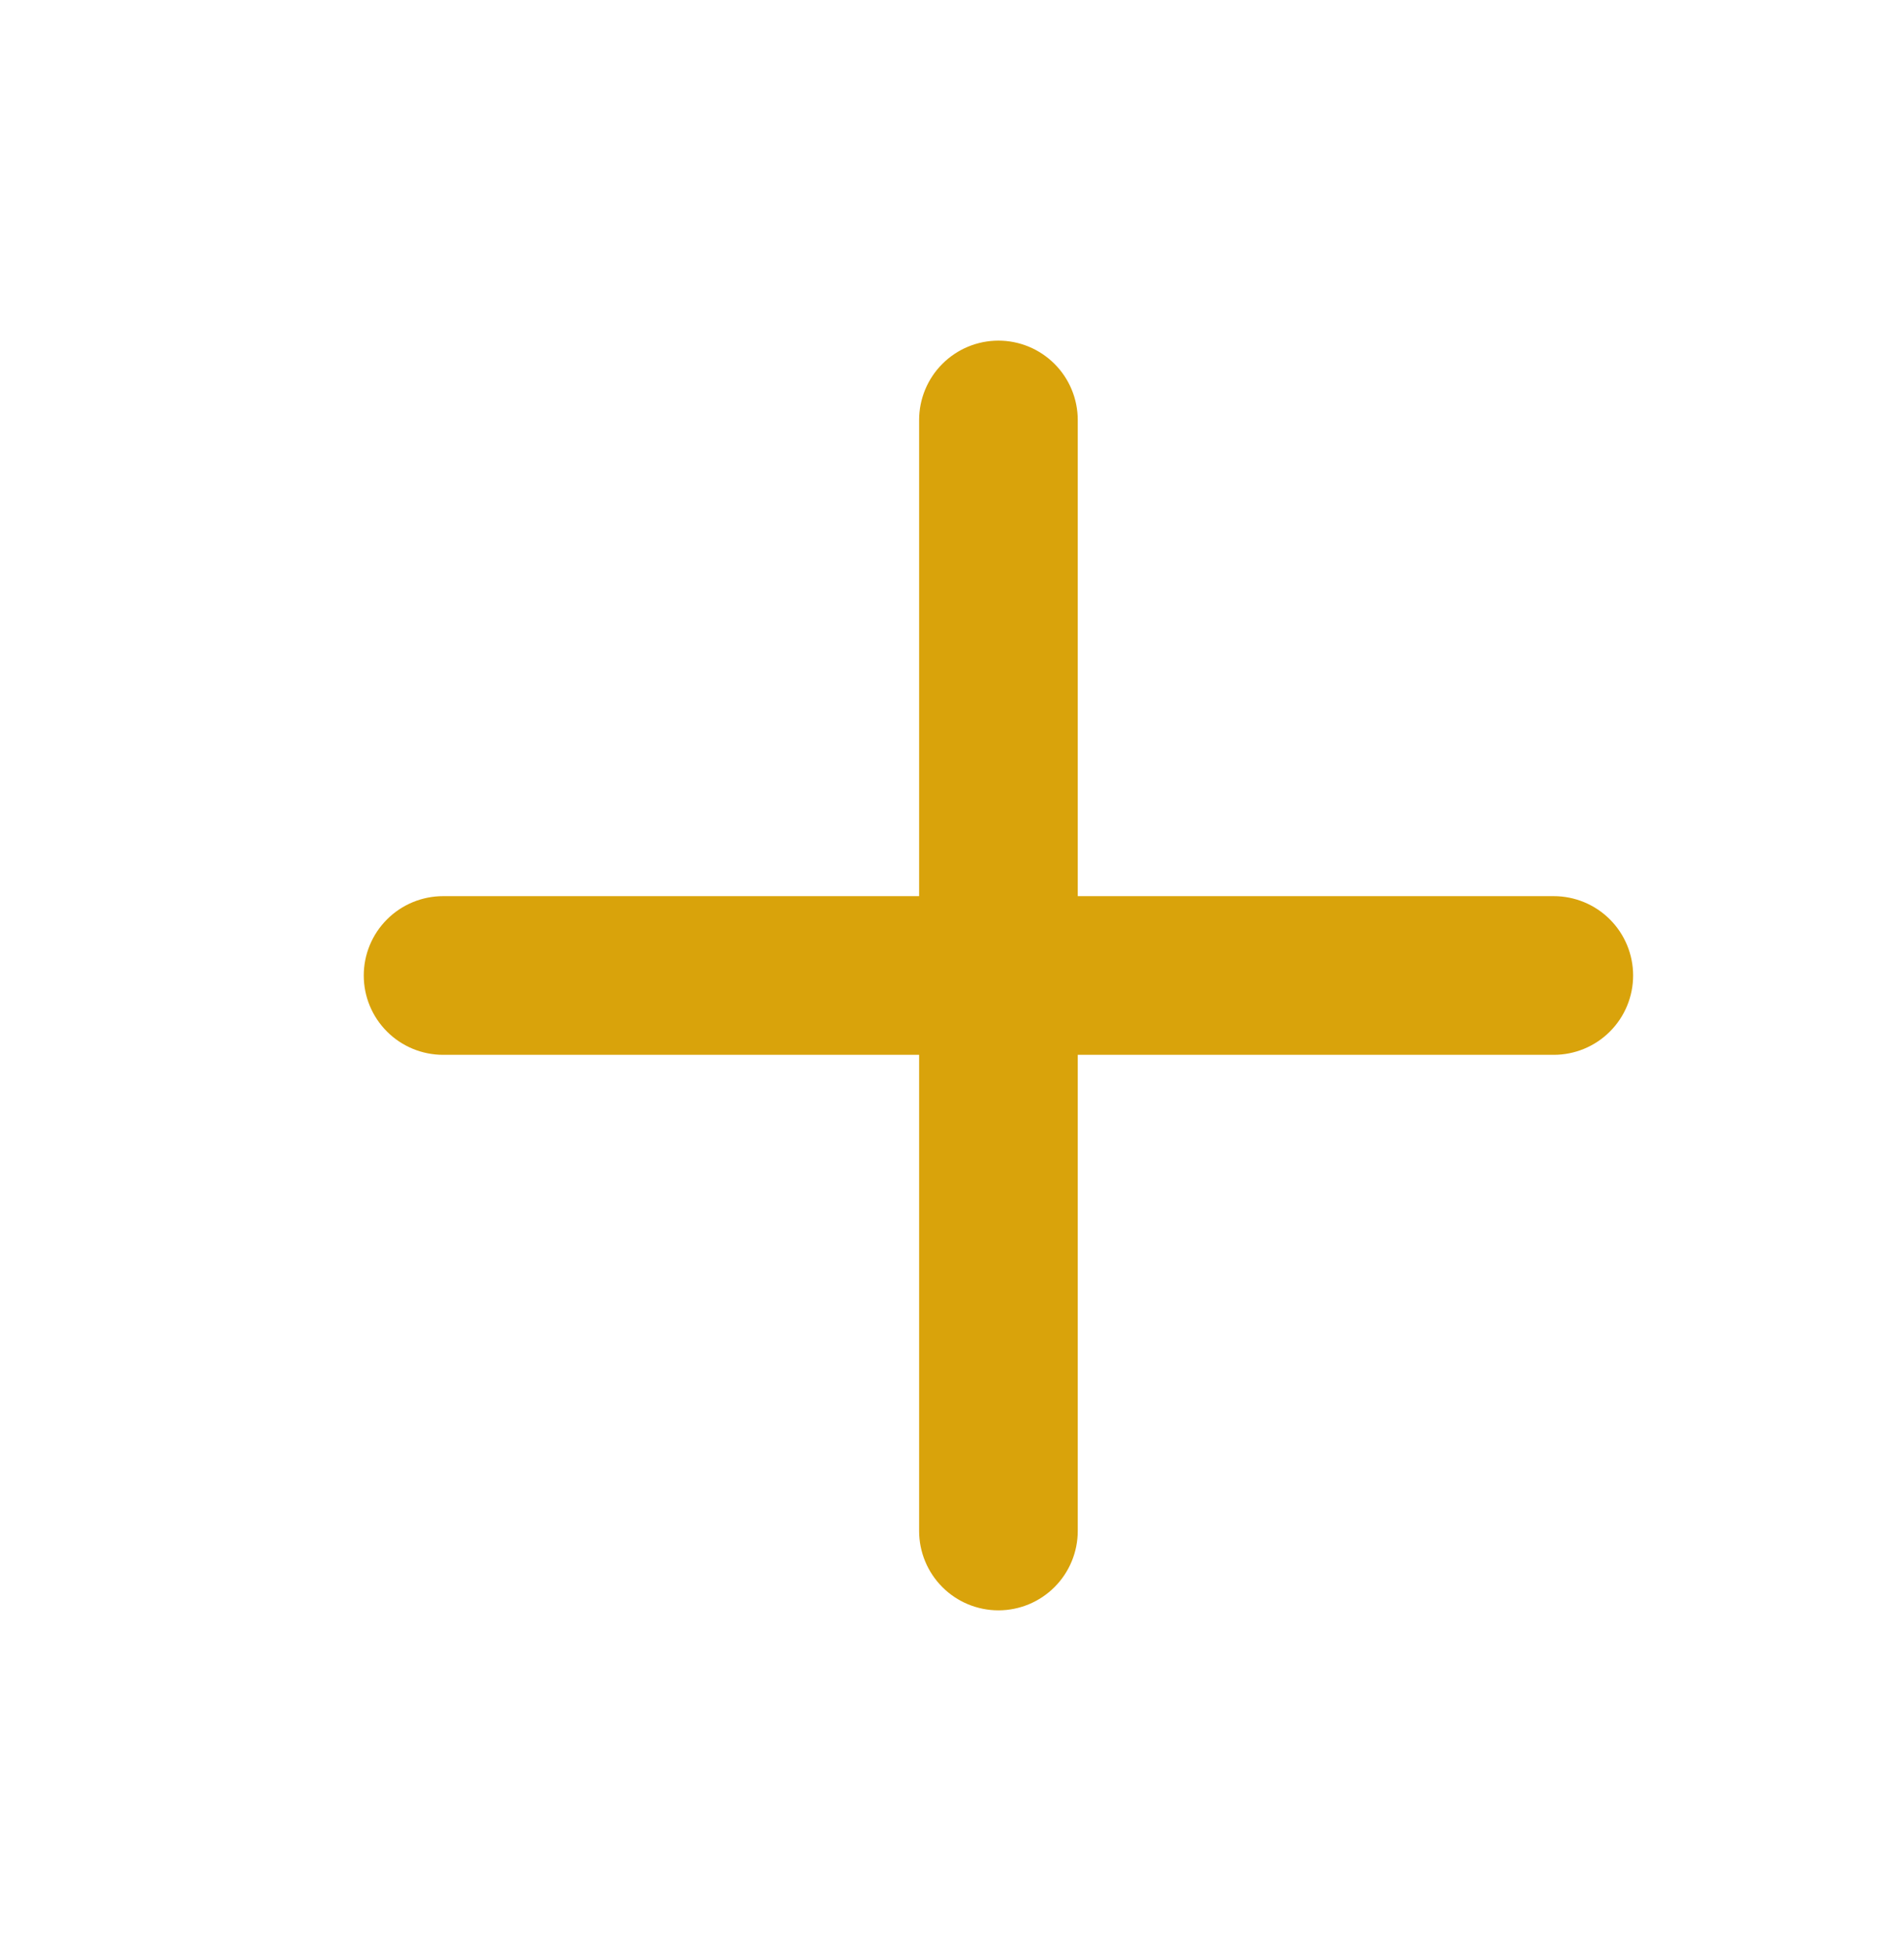 <svg width="41" height="42" viewBox="0 0 41 42" fill="none" xmlns="http://www.w3.org/2000/svg">
<path d="M33.458 19.292H23.208V9.042C23.208 8.589 23.028 8.154 22.708 7.834C22.387 7.513 21.953 7.333 21.5 7.333C21.047 7.333 20.612 7.513 20.292 7.834C19.972 8.154 19.792 8.589 19.792 9.042V19.292H9.542C9.089 19.292 8.654 19.472 8.334 19.792C8.013 20.112 7.833 20.547 7.833 21C7.833 21.453 8.013 21.888 8.334 22.208C8.654 22.528 9.089 22.708 9.542 22.708H19.792V32.958C19.792 33.411 19.972 33.846 20.292 34.166C20.612 34.487 21.047 34.667 21.5 34.667C21.953 34.667 22.387 34.487 22.708 34.166C23.028 33.846 23.208 33.411 23.208 32.958V22.708H33.458C33.911 22.708 34.346 22.528 34.666 22.208C34.987 21.888 35.167 21.453 35.167 21C35.167 20.547 34.987 20.112 34.666 19.792C34.346 19.472 33.911 19.292 33.458 19.292Z" fill="#D9A30B"/>
</svg>
